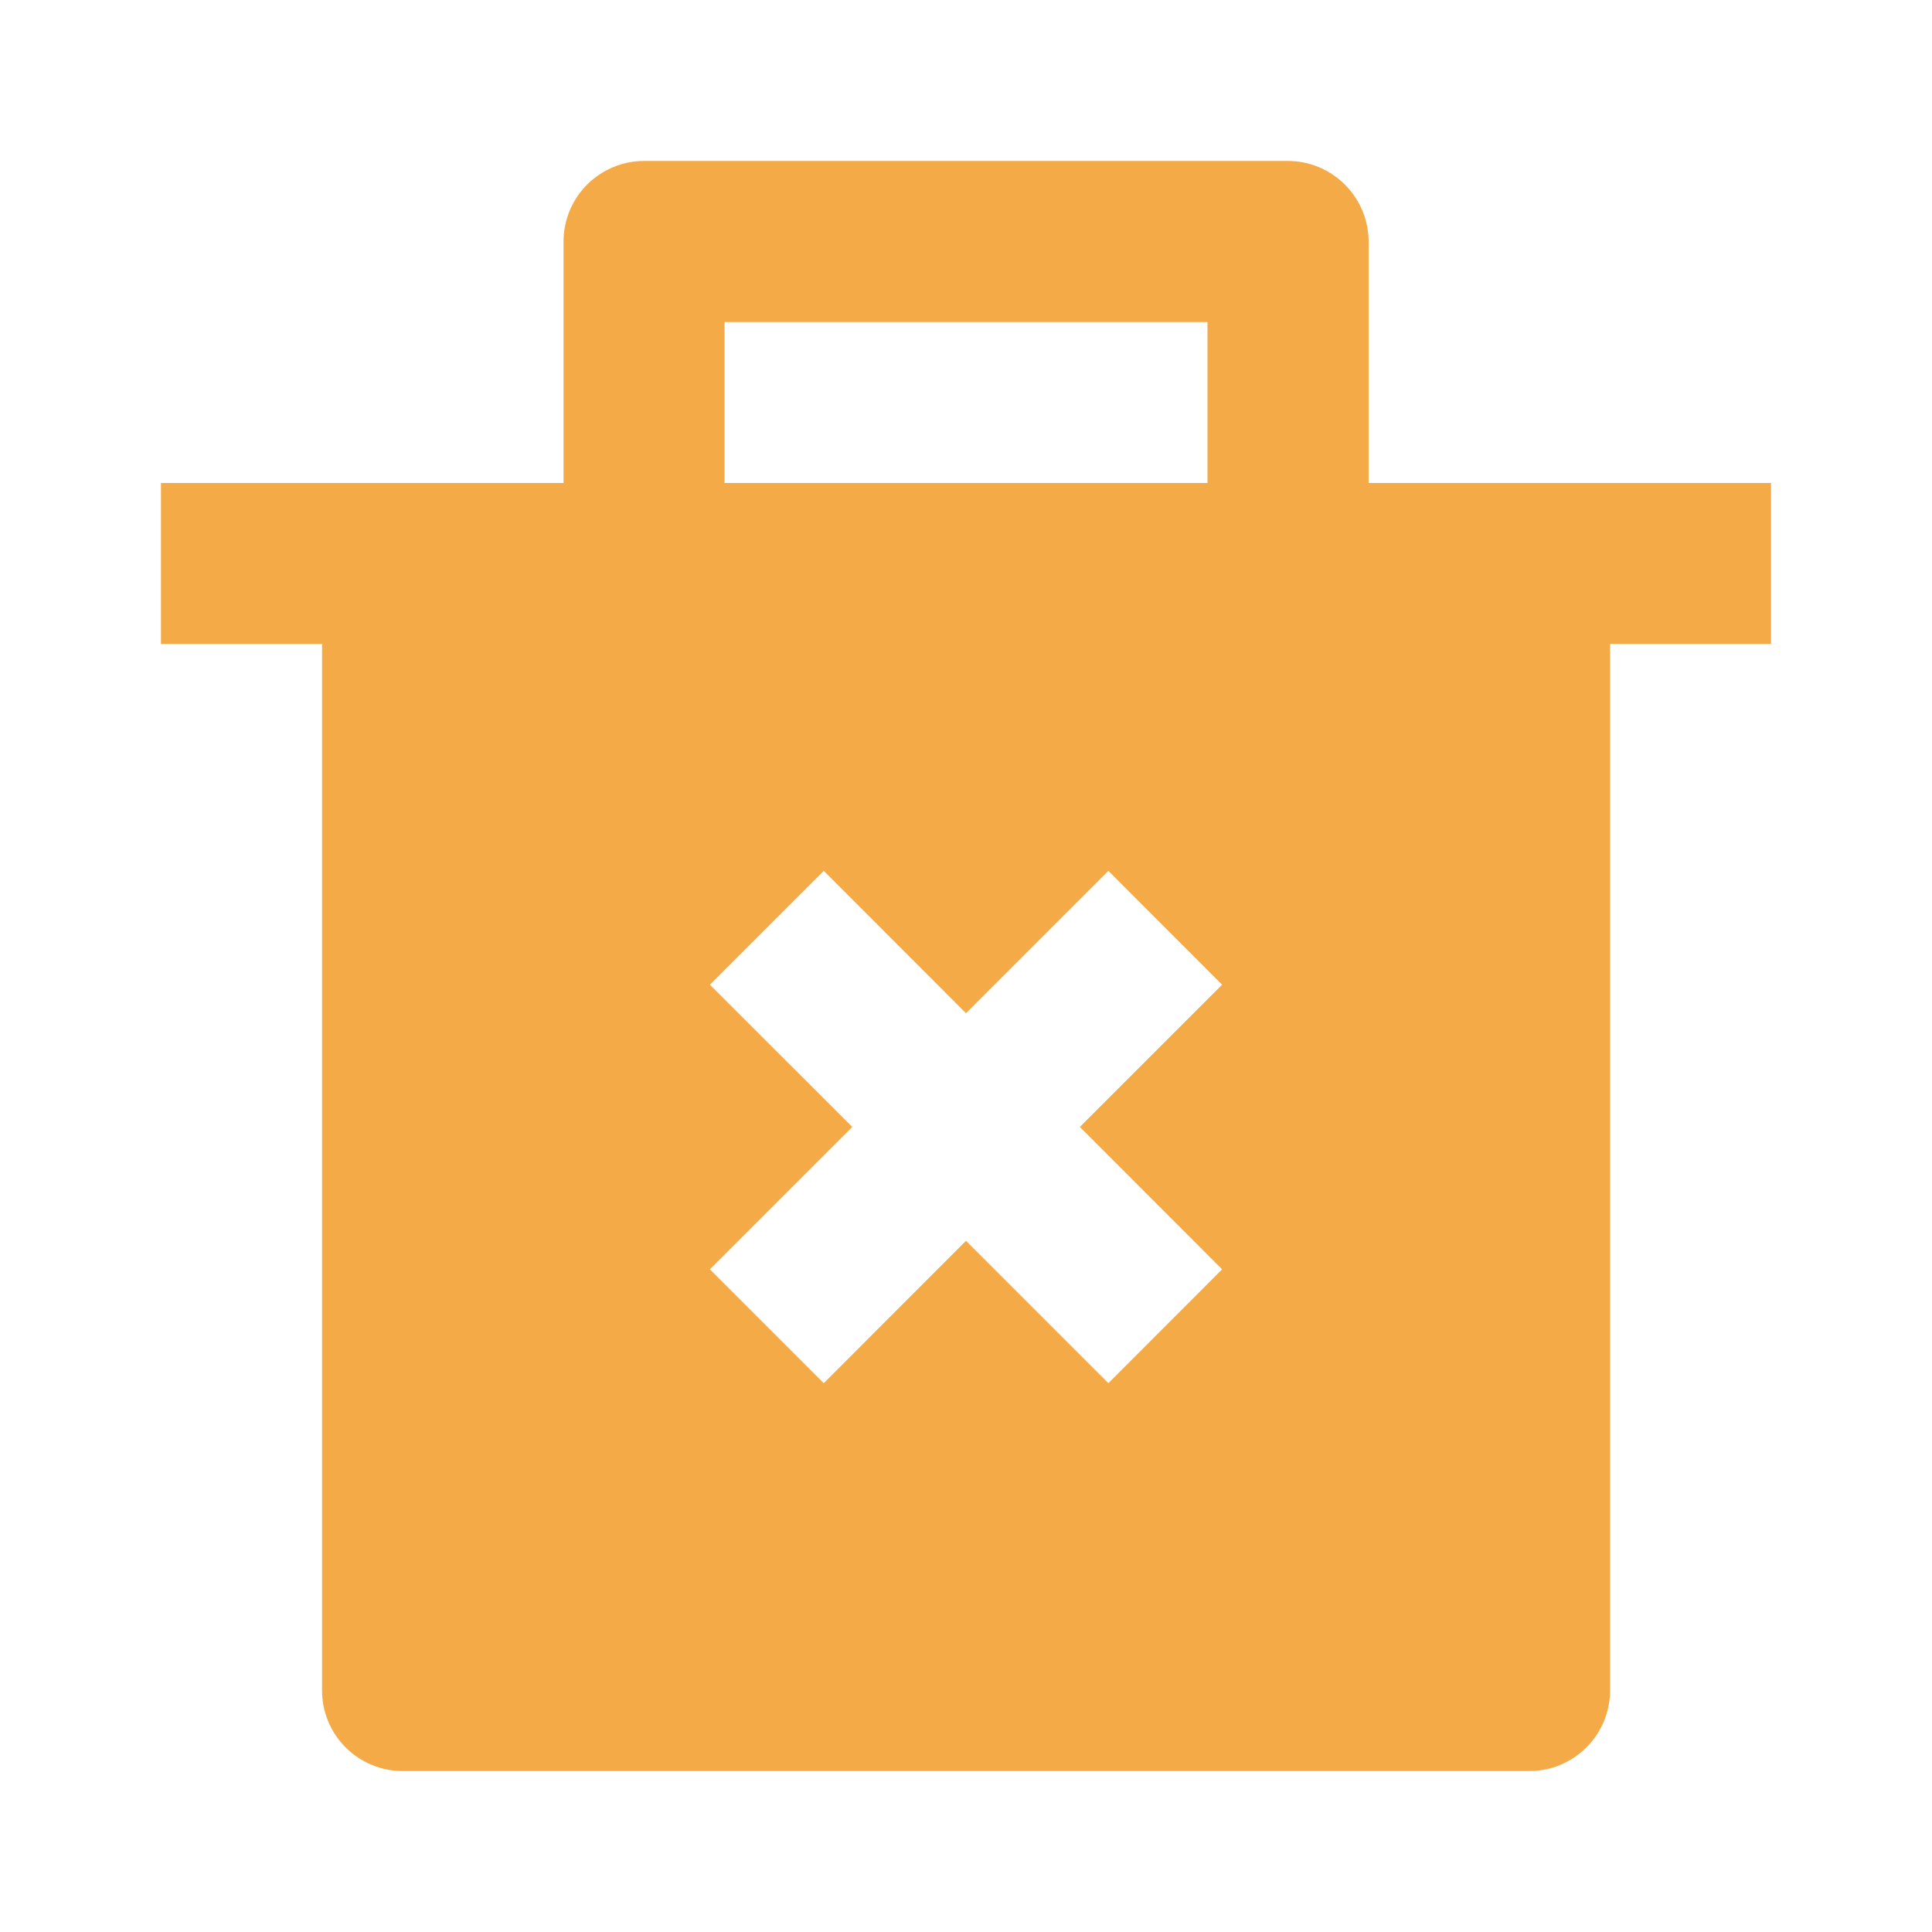 <svg width="16" height="16" viewBox="0 0 16 16" fill="none" xmlns="http://www.w3.org/2000/svg">
<path d="M4.667 4V2C4.667 1.823 4.737 1.654 4.862 1.529C4.987 1.404 5.157 1.333 5.333 1.333H10.667C10.844 1.333 11.013 1.404 11.138 1.529C11.263 1.654 11.334 1.823 11.334 2V4H14.667V5.333H13.334V14C13.334 14.177 13.263 14.346 13.138 14.471C13.013 14.596 12.844 14.667 12.667 14.667H3.333C3.157 14.667 2.987 14.596 2.862 14.471C2.737 14.346 2.667 14.177 2.667 14V5.333H1.333V4H4.667ZM8.943 9.333L10.121 8.155L9.179 7.212L8 8.391L6.822 7.212L5.879 8.155L7.058 9.333L5.879 10.512L6.822 11.455L8 10.276L9.179 11.455L10.121 10.512L8.943 9.333ZM6 2.667V4H10V2.667H6Z" fill="#F3AA47"/>
</svg>
